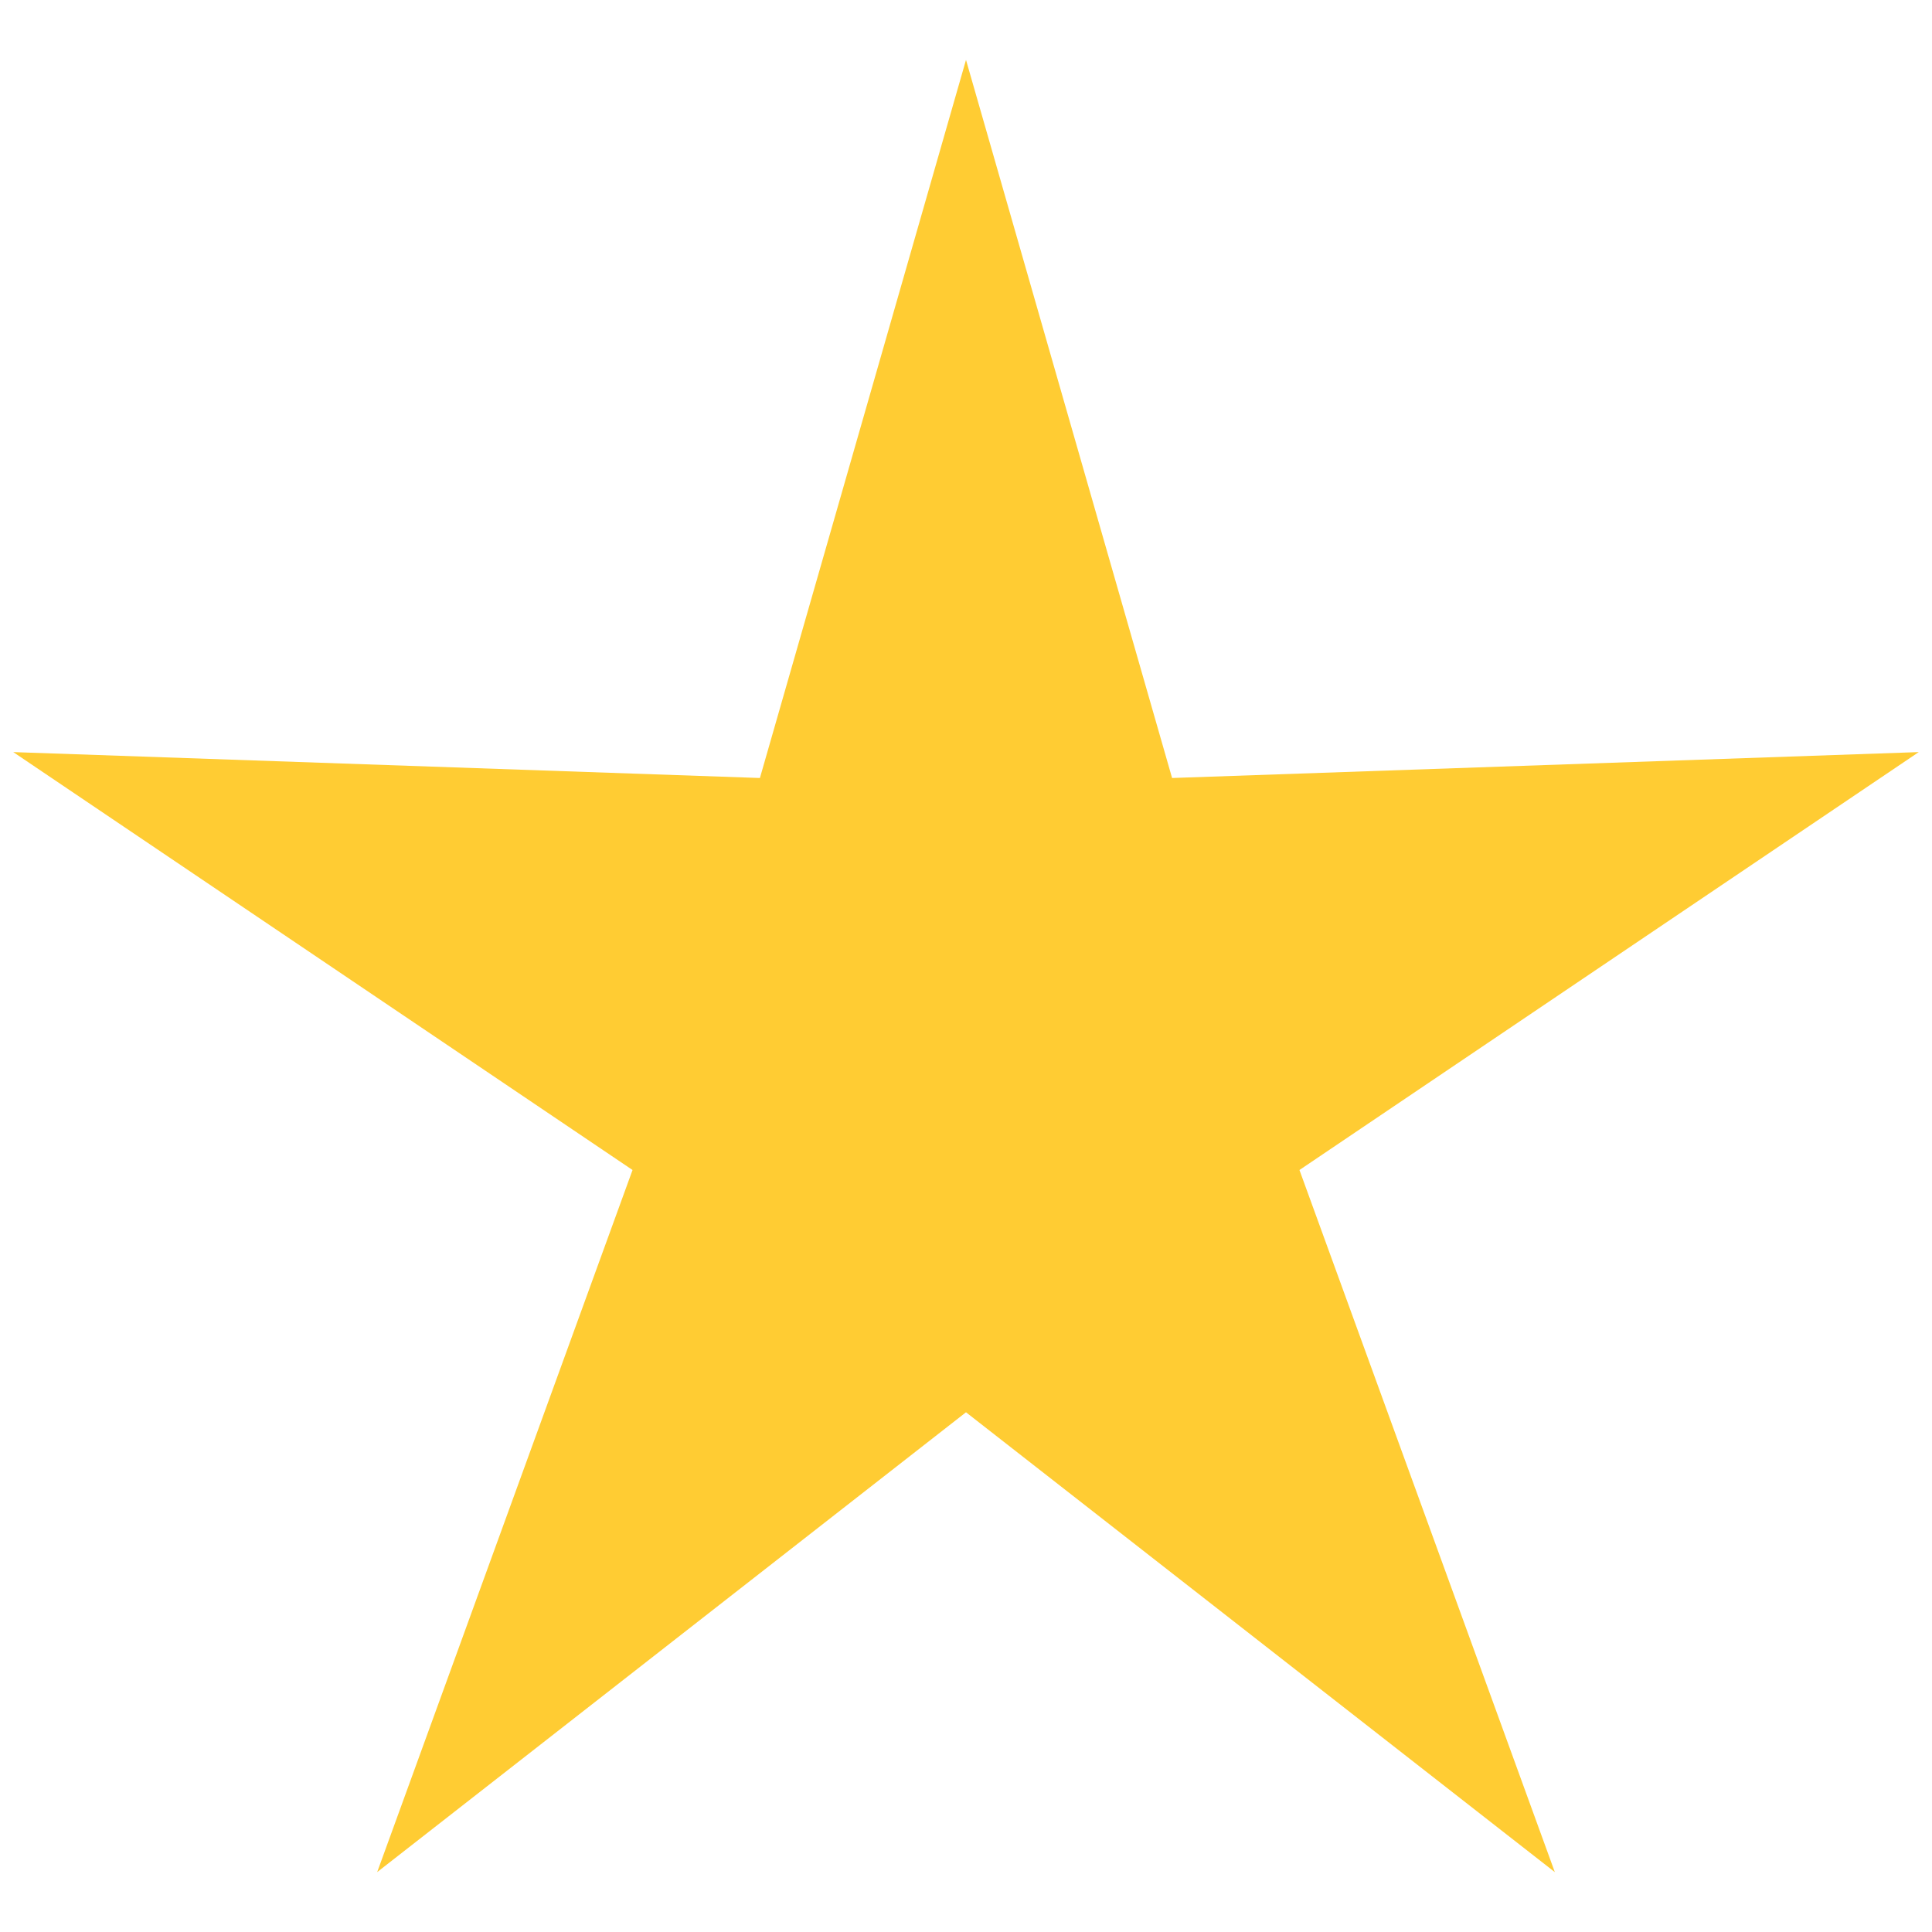 <?xml
version="1.0"
encoding="UTF-8"
standalone="no"?>
<svg
  viewbox="0 0 480 480"
  width="480"
  height="480"
  version="1.1"
  xmlns="http://www.w3.org/2000/svg">
  <path
    fill="#ffcc33"
    d="M 240,14.879 188.798,193.293 3.294,186.856 157.153,290.685 93.708,465.121 240,350.877 386.292,465.121 322.847,290.685 476.706,186.856 291.202,193.293 z"/>
</svg>
